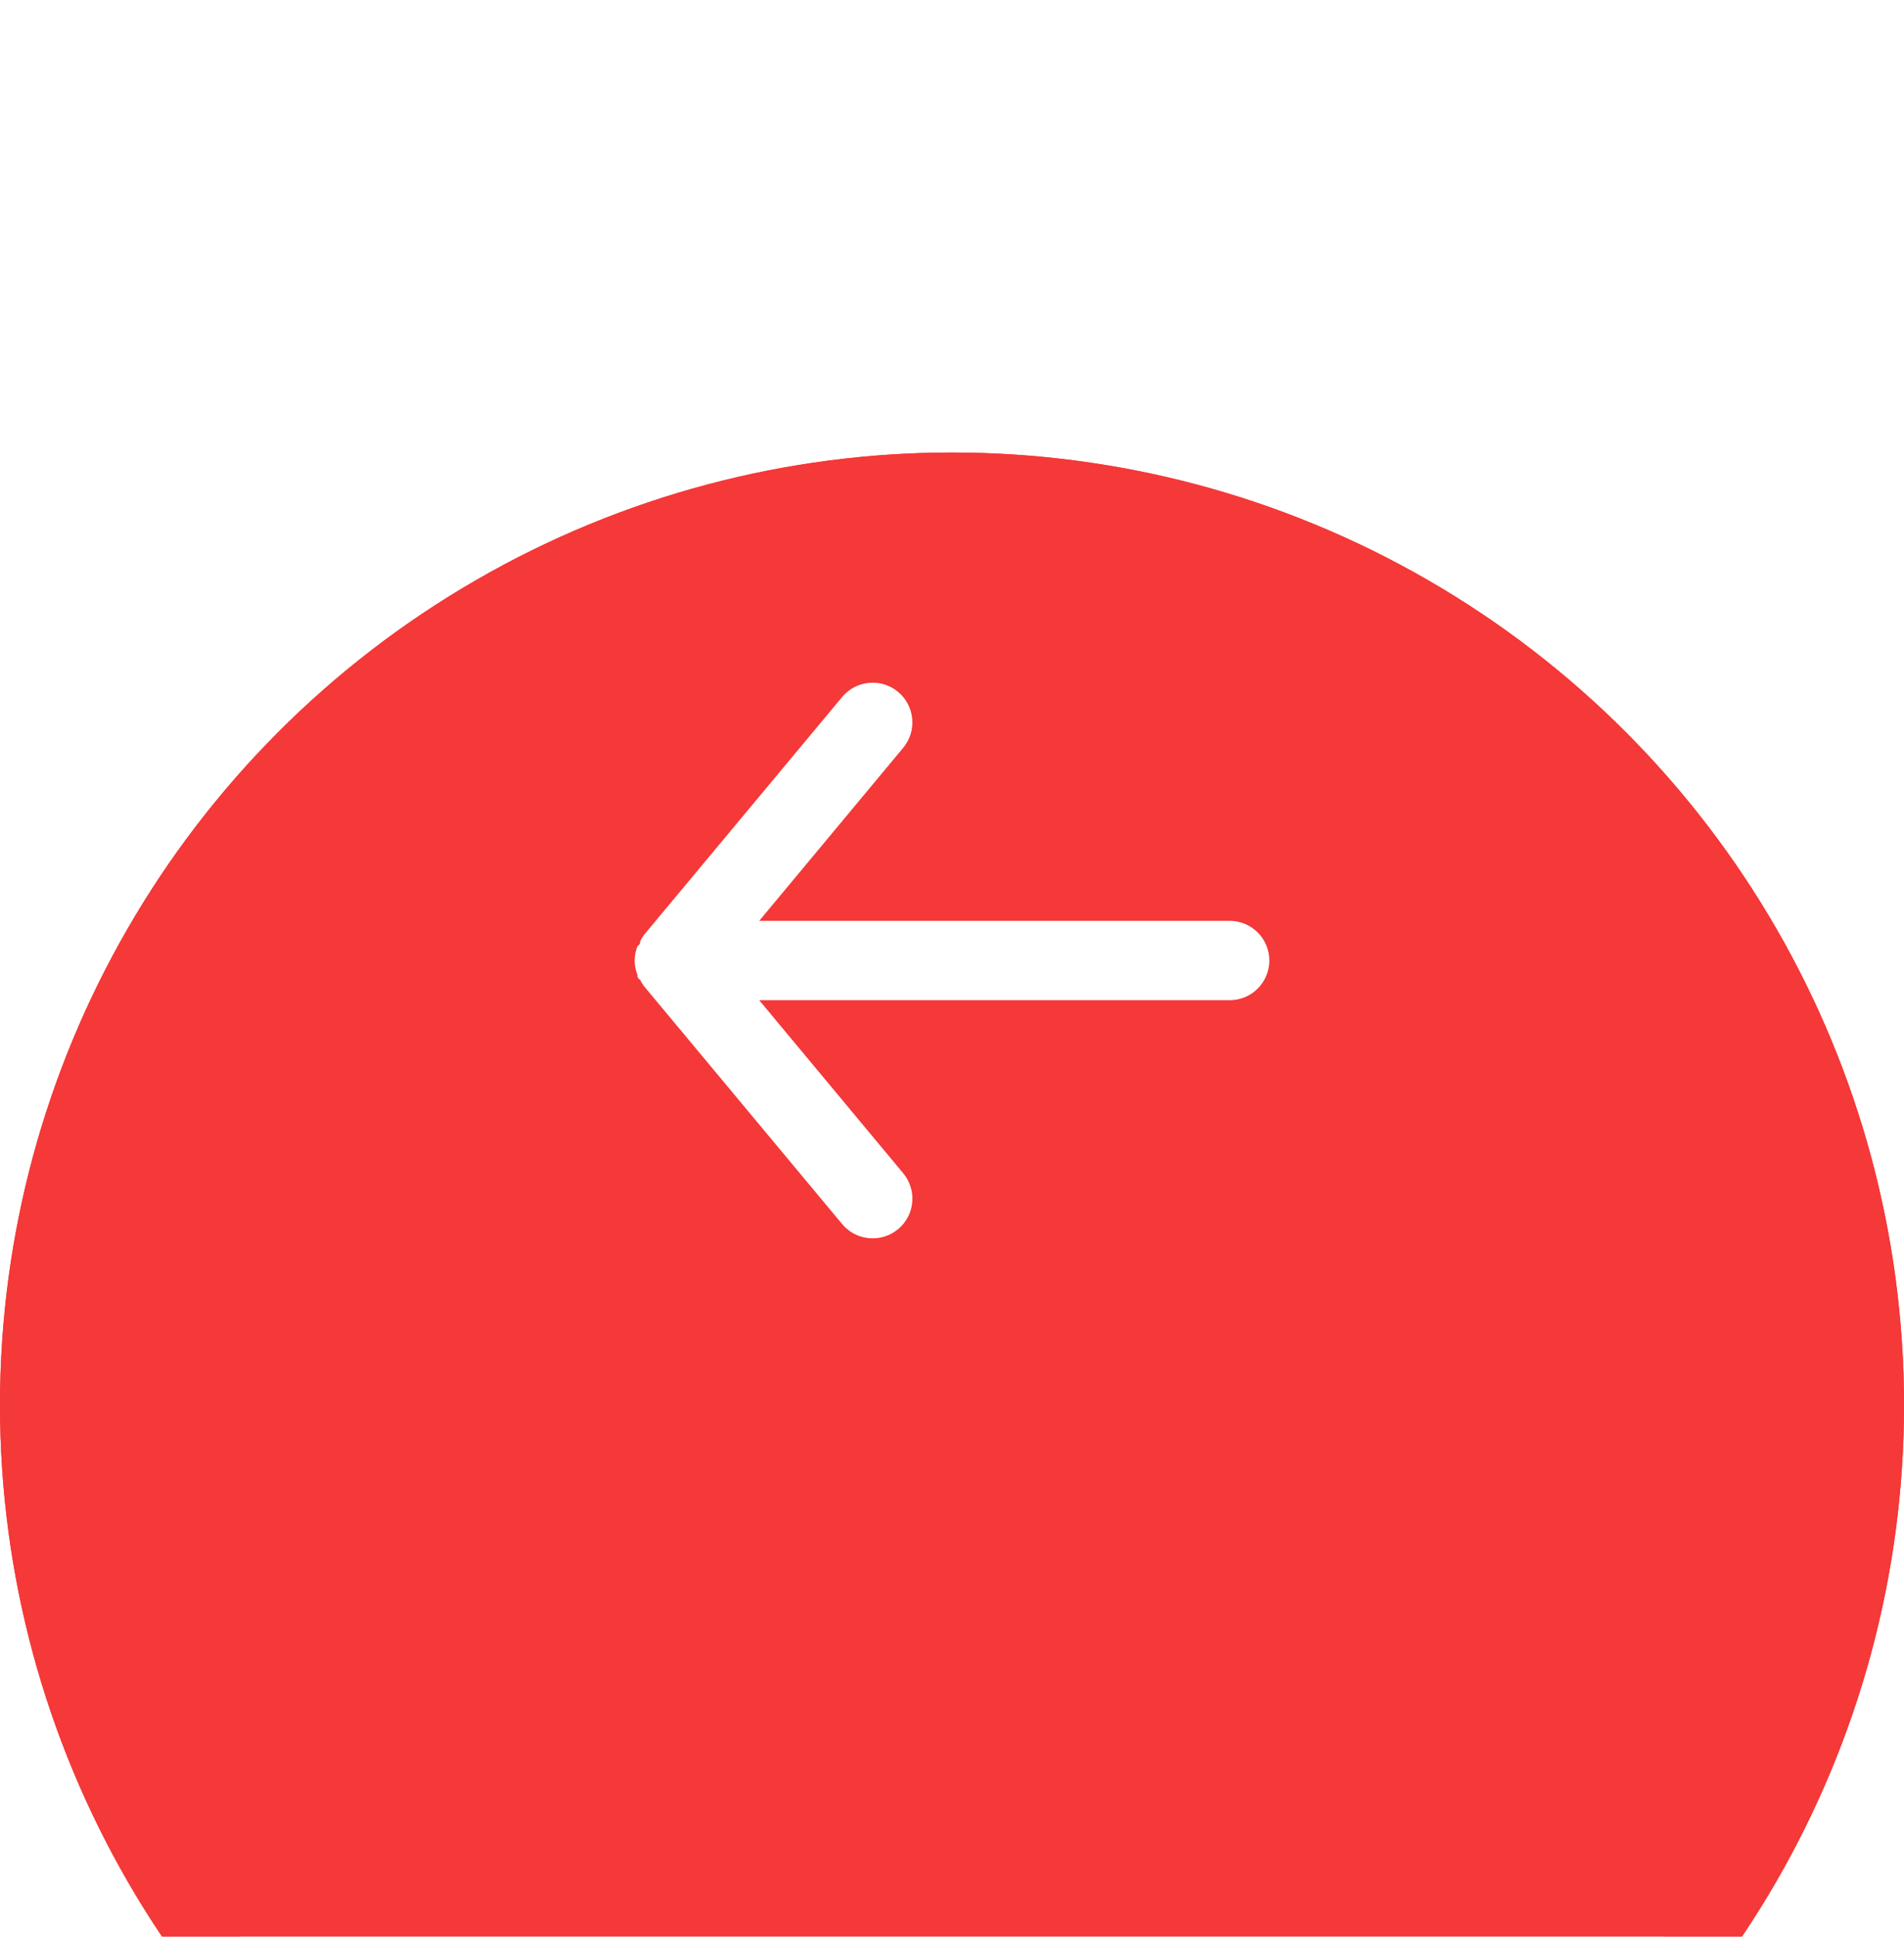 <!-- <svg width="148" height="149" viewBox="0 0 148 149" fill="none" xmlns="http://www.w3.org/2000/svg"> -->
<svg width="60" height="61" viewBox="0 0 60 61" fill="none" xmlns="http://www.w3.org/2000/svg">
<g filter="url(#filter0_d_11_50)">
<circle cx="30" cy="30.253" r="30" fill="#F53838"/>
<circle cx="30" cy="30.253" r="29" stroke="#F53838" stroke-width="2"/>
<!-- <circle cx="74" cy="60.2529" r="30" fill="#F53838"/>
<circle cx="74" cy="60.2529" r="29" stroke="#F53838" stroke-width="2"/> -->
</g>
<!-- <path d="M65.25 59.0029H80.075L75.5375 53.5529C75.3253 53.2976 75.2232 52.9685 75.2537 52.638C75.2842 52.3075 75.4447 52.0026 75.7 51.7904C75.9553 51.5782 76.2844 51.4762 76.6149 51.5066C76.9454 51.5371 77.2503 51.6976 77.4625 51.9529L83.7125 59.4529C83.7545 59.5126 83.7922 59.5752 83.825 59.6404C83.825 59.7029 83.825 59.7404 83.9125 59.8029C83.9692 59.9462 83.9988 60.0988 84 60.2529C83.9988 60.407 83.9692 60.5596 83.9125 60.7029C83.9125 60.7654 83.9125 60.8029 83.825 60.8654C83.7922 60.9306 83.7545 60.9933 83.7125 61.0529L77.4625 68.5529C77.345 68.694 77.1978 68.8075 77.0314 68.8853C76.8651 68.963 76.6836 69.0032 76.5 69.0029C76.2079 69.0035 75.9249 68.9018 75.7 68.7154C75.5734 68.6105 75.4688 68.4816 75.3921 68.3362C75.3154 68.1907 75.2682 68.0316 75.2531 67.8679C75.238 67.7042 75.2553 67.5391 75.3041 67.3821C75.3529 67.2251 75.4322 67.0792 75.5375 66.9529L80.075 61.5029H65.25C64.9185 61.5029 64.6005 61.3712 64.3661 61.1368C64.1317 60.9024 64 60.5844 64 60.2529C64 59.9214 64.1317 59.6034 64.3661 59.369C64.6005 59.1346 64.9185 59.0029 65.25 59.0029Z" fill="white"/> -->

<path d="M38.75 29.003H23.925L28.462 23.553C28.675 23.298 28.777 22.968 28.746 22.638C28.716 22.308 28.555 22.003 28.3 21.79C28.045 21.578 27.716 21.476 27.385 21.507C27.055 21.537 26.75 21.698 26.538 21.953L20.288 29.453C20.245 29.513 20.208 29.575 20.175 29.64C20.175 29.703 20.175 29.74 20.087 29.803C20.031 29.946 20.001 30.099 20 30.253C20.001 30.407 20.031 30.56 20.087 30.703C20.087 30.765 20.087 30.803 20.175 30.865C20.208 30.931 20.245 30.993 20.288 31.053L26.538 38.553C26.655 38.694 26.802 38.807 26.969 38.885C27.135 38.963 27.316 39.003 27.5 39.003C27.792 39.004 28.075 38.902 28.3 38.715C28.427 38.611 28.531 38.482 28.608 38.336C28.685 38.191 28.732 38.032 28.747 37.868C28.762 37.704 28.745 37.539 28.696 37.382C28.647 37.225 28.568 37.079 28.462 36.953L23.925 31.503H38.75C39.081 31.503 39.4 31.371 39.634 31.137C39.868 30.902 40 30.584 40 30.253C40 29.921 39.868 29.603 39.634 29.369C39.4 29.135 39.081 29.003 38.75 29.003Z" fill="white"/>
<defs>
<!-- <filter id="filter0_d_11_50" x="30" y="30.2529" width="60" height="61" filterUnits="userSpaceOnUse" color-interpolation-filters="sRGB"> -->
<filter id="filter0_d_11_50" x="0" y="0.253" width="148" height="148" filterUnits="userSpaceOnUse" color-interpolation-filters="sRGB">
<feFlood flood-opacity="0" result="BackgroundImageFix"/>
<feColorMatrix in="SourceAlpha" type="matrix" values="0 0 0 0 0 0 0 0 0 0 0 0 0 0 0 0 0 0 127 0" result="hardAlpha"/>
<feOffset dy="14"/>
<feGaussianBlur stdDeviation="22"/>
<feColorMatrix type="matrix" values="0 0 0 0 0.056 0 0 0 0 0.078 0 0 0 0 0.133 0 0 0 0.08 0"/>
<feBlend mode="normal" in2="BackgroundImageFix" result="effect1_dropShadow_11_50"/>
<feBlend mode="normal" in="SourceGraphic" in2="effect1_dropShadow_11_50" result="shape"/>
</filter>
</defs>
</svg>
